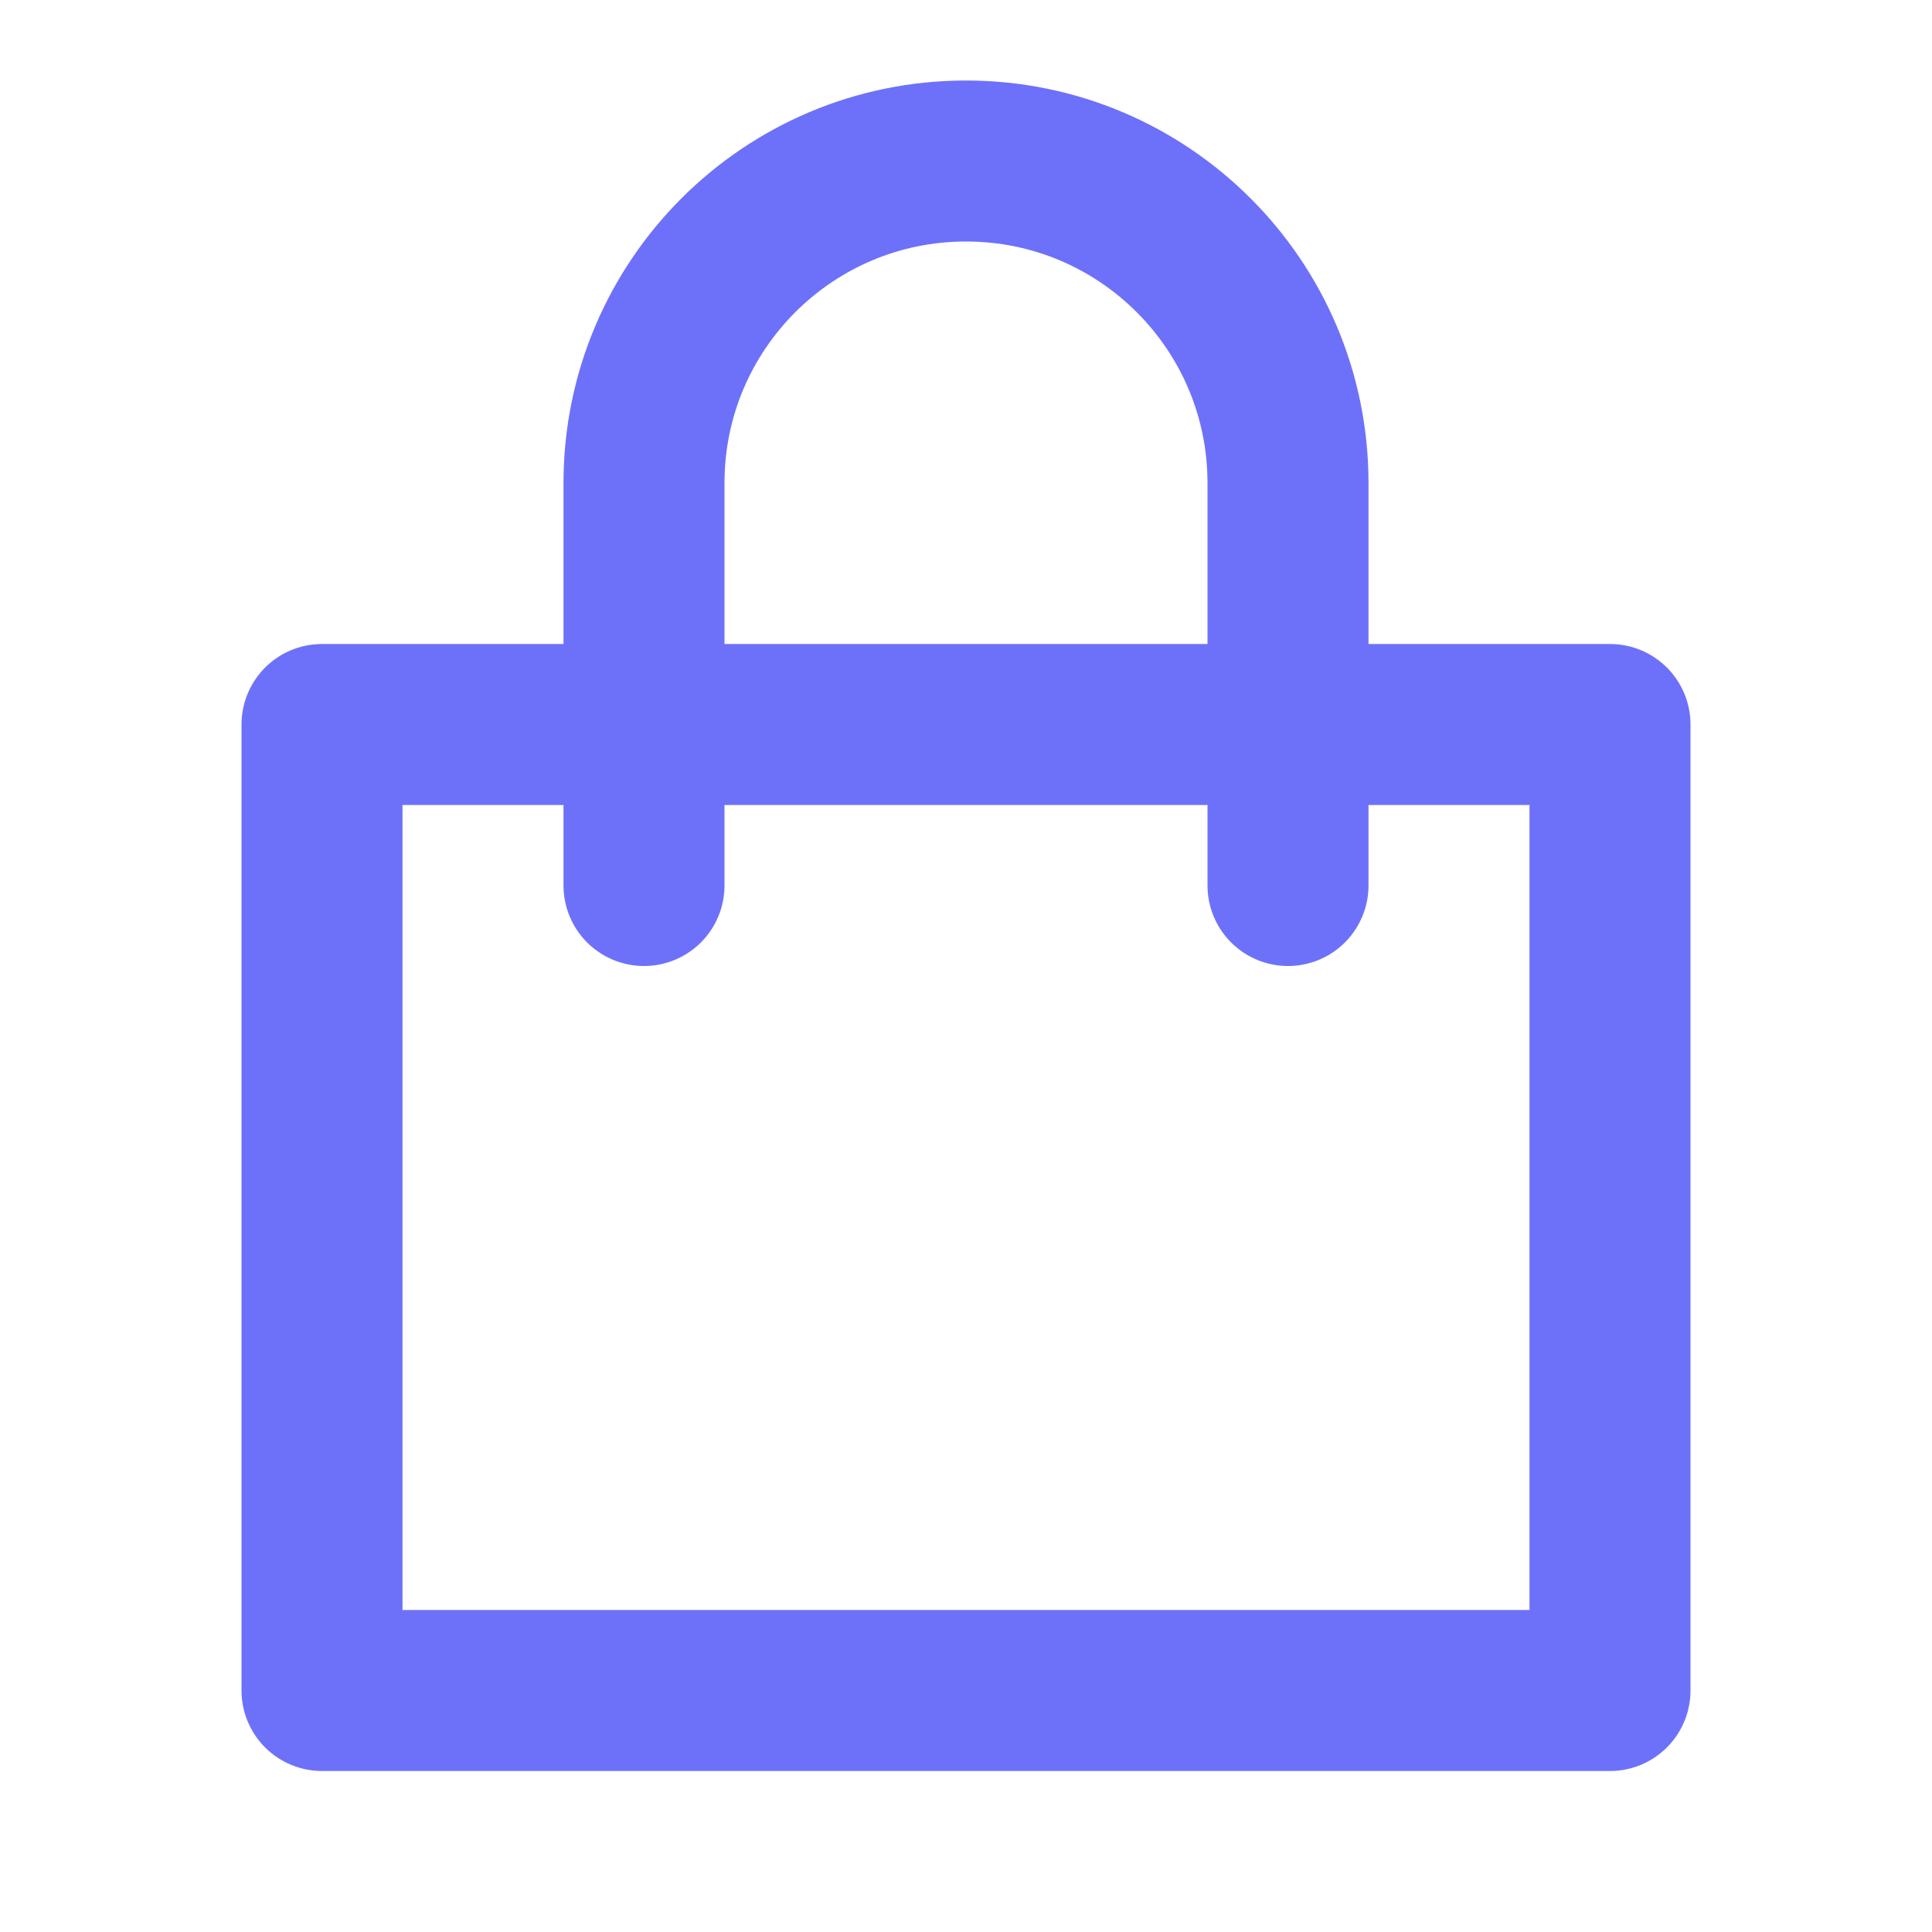 <svg width="24" height="24" viewBox="0 0 24 24" fill="none" xmlns="http://www.w3.org/2000/svg">
<path d="M4 21V9H20V21H4Z" stroke="#6D71F9" stroke-width="2" stroke-linecap="round" stroke-linejoin="round"/>
<path d="M8 11V6C8 3.791 9.791 2 12 2C14.209 2 16 3.791 16 6V11" stroke="#6D71F9" stroke-width="2" stroke-linecap="round" stroke-linejoin="round"/>
</svg>
